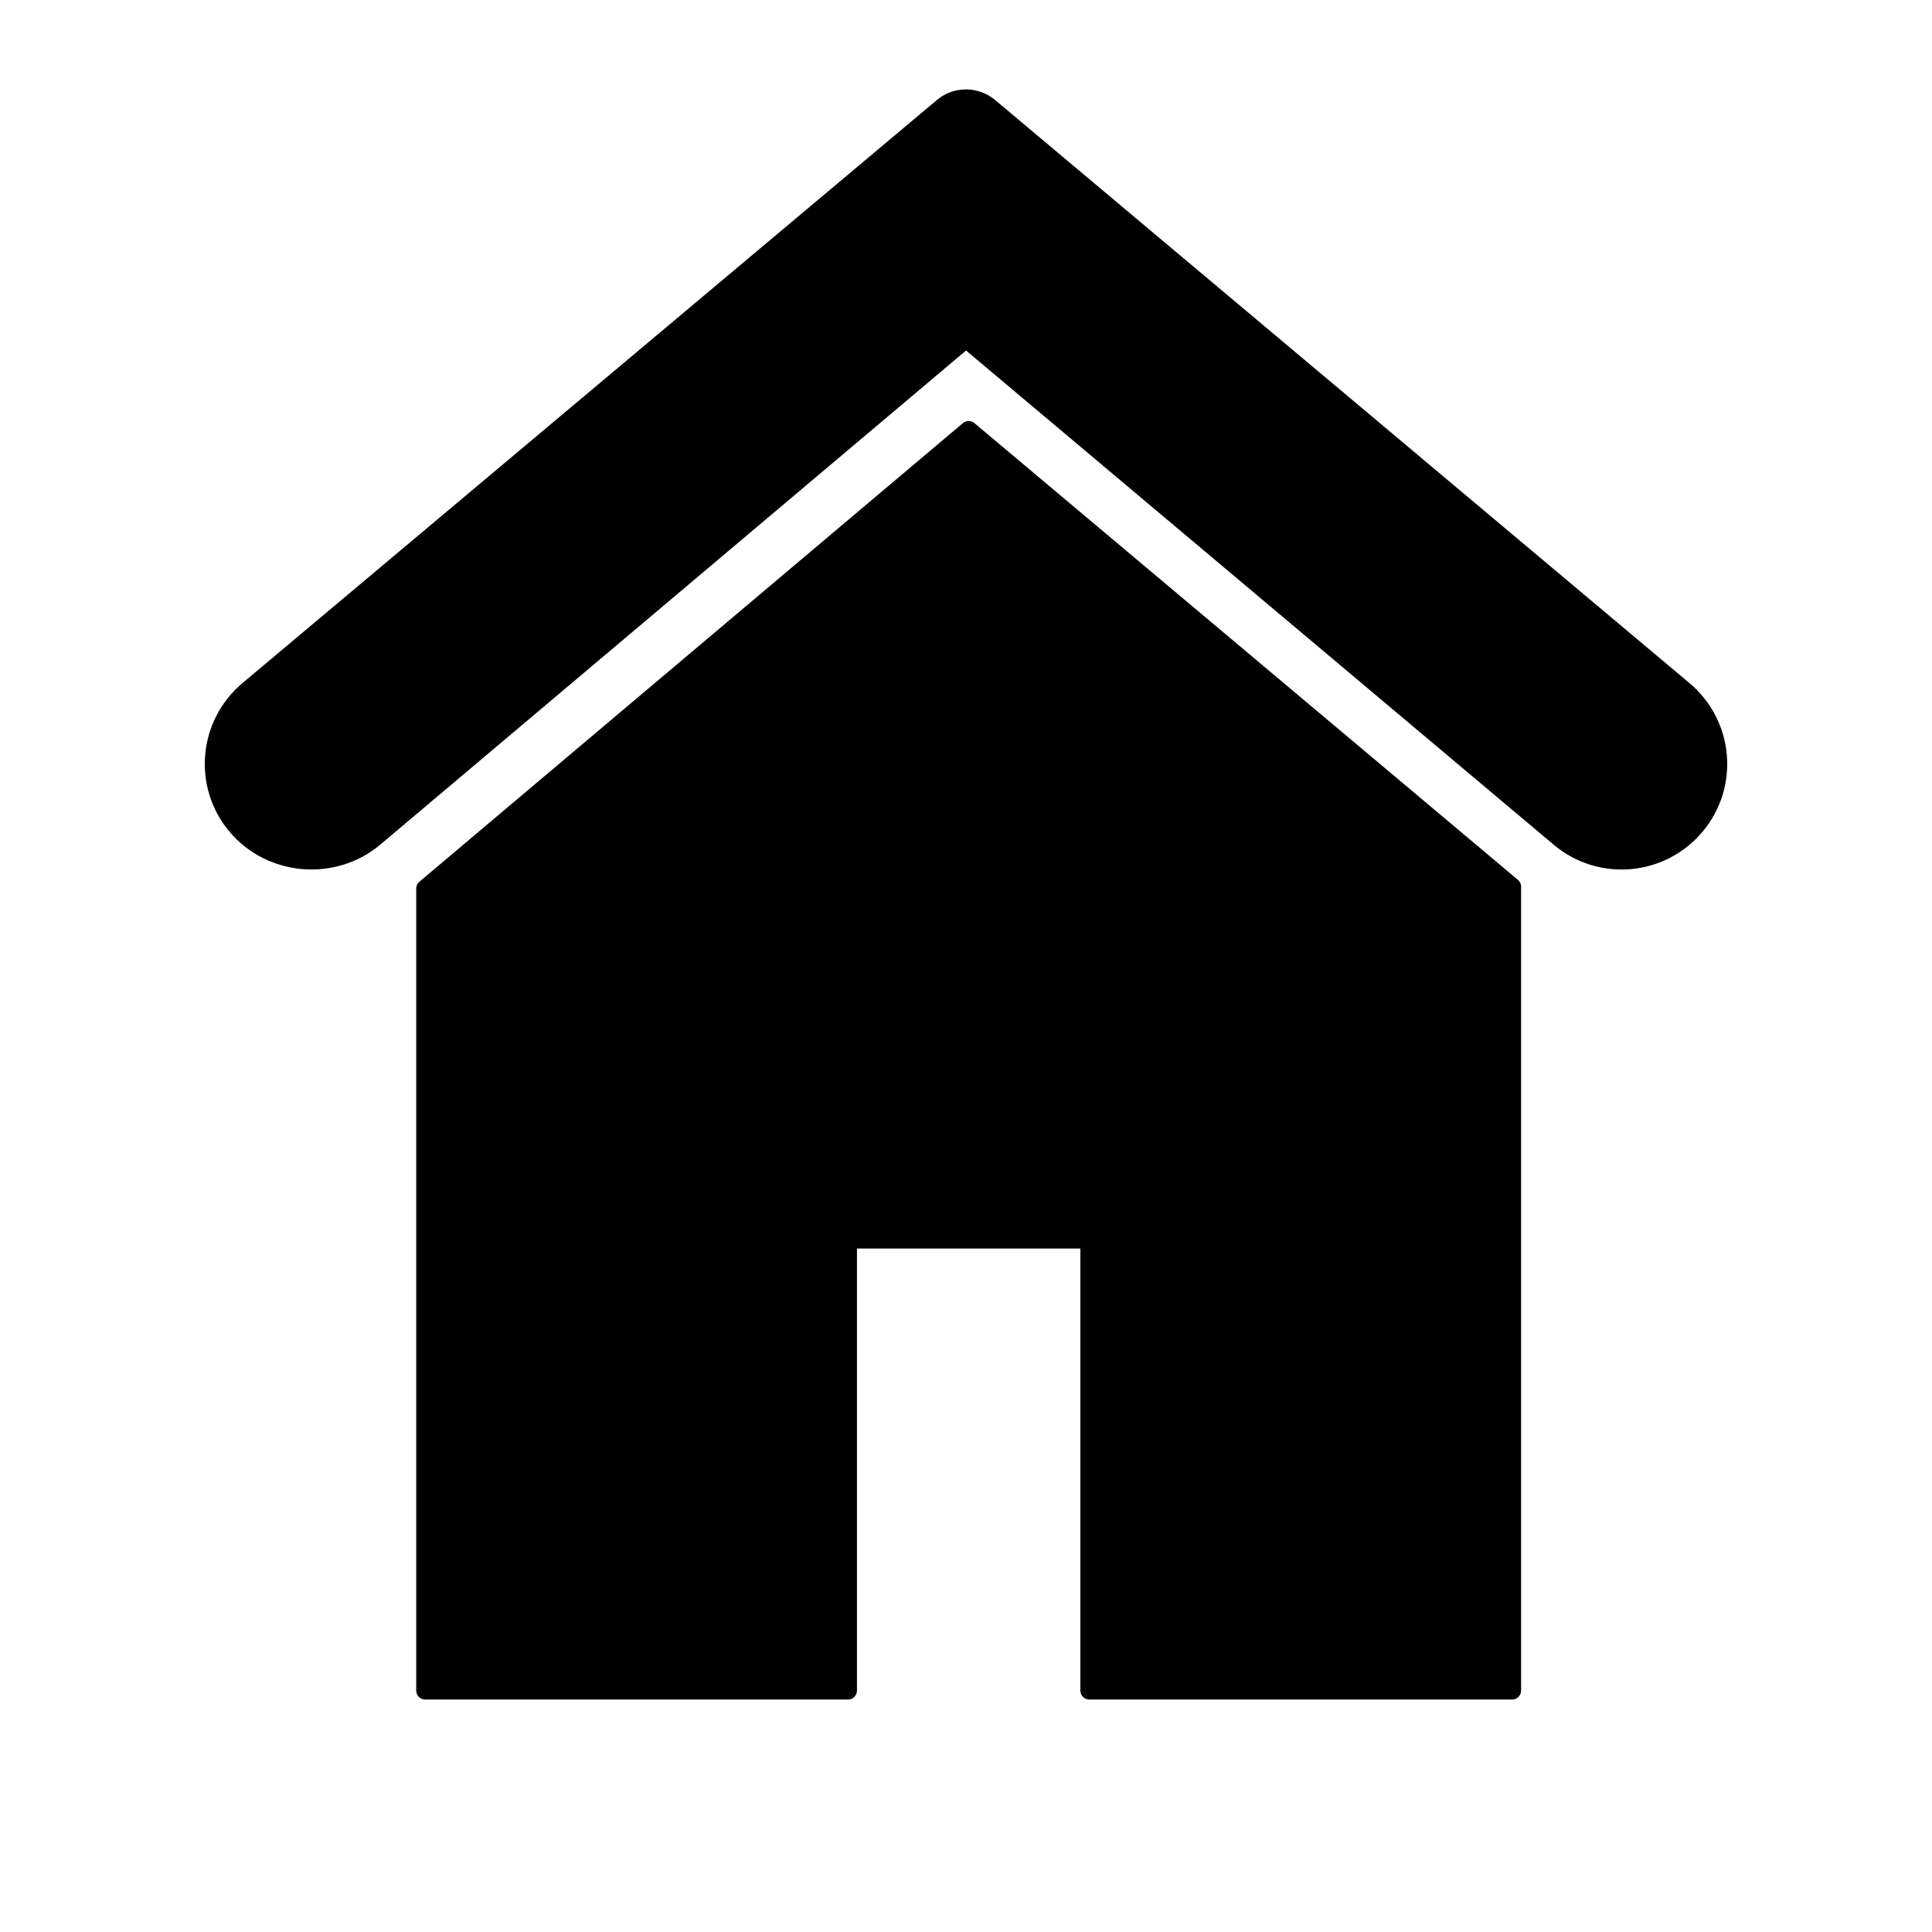 <?xml version="1.0" encoding="UTF-8" standalone="no"?>
<!-- Created with Inkscape (http://www.inkscape.org/) -->

<svg
   xmlns:dc="http://purl.org/dc/elements/1.1/"
   xmlns:cc="http://creativecommons.org/ns#"
   xmlns:rdf="http://www.w3.org/1999/02/22-rdf-syntax-ns#"
   xmlns:svg="http://www.w3.org/2000/svg"
   xmlns="http://www.w3.org/2000/svg"
   xmlns:sodipodi="http://sodipodi.sourceforge.net/DTD/sodipodi-0.dtd"
   xmlns:inkscape="http://www.inkscape.org/namespaces/inkscape"
   width="32"
   height="32"
   id="svg2"
   version="1.1"
   inkscape:version="0.48.4 r9939"
   sodipodi:docname="home.svg">
  <defs
     id="defs4" />
  <sodipodi:namedview
     id="base"
     pagecolor="#ffffff"
     bordercolor="#666666"
     borderopacity="1.0"
     inkscape:pageopacity="0.0"
     inkscape:pageshadow="2"
     inkscape:zoom="11.313709"
     inkscape:cx="11.872636"
     inkscape:cy="5.5553479"
     inkscape:document-units="px"
     inkscape:current-layer="layer1"
     showgrid="true"
     inkscape:window-width="1280"
     inkscape:window-height="969"
     inkscape:window-x="0"
     inkscape:window-y="30"
     inkscape:window-maximized="1">
    <inkscape:grid
       type="xygrid"
       id="grid2985"
       empspacing="8"
       visible="true"
       enabled="true"
       snapvisiblegridlinesonly="false" />
  </sodipodi:namedview>
  <g
     inkscape:label="Layer 1"
     inkscape:groupmode="layer"
     id="layer1"
     transform="translate(0,-1020.362)">
    <path
       style="fill:#000000;fill-opacity:1;stroke:#000000;stroke-width:1.5;stroke-linejoin:round;stroke-miterlimit:4;stroke-opacity:1;stroke-dasharray:none"
       d="m 16,1022.593 -11.5,9.656 c -0.423,0.355 -0.48,0.983 -0.125,1.406 0.355,0.423 1.014,0.48 1.438,0.125 L 16,1025.187 l 10.219,8.594 c 0.423,0.355 1.051,0.298 1.406,-0.125 0.355,-0.423 0.298,-1.051 -0.125,-1.406 z"
       id="rect3003"
       inkscape:connector-curvature="0"
       sodipodi:nodetypes="ccscccscc" />
    <path
       style="fill:#000000;fill-opacity:1;stroke:#000000;stroke-width:0.3;stroke-linecap:round;stroke-linejoin:round;stroke-miterlimit:4;stroke-opacity:1;stroke-dasharray:none"
       d="m 16.044,1027.486 -9,7.594 0,13.282 7,0 0,-7.47 4,0 0,7.47 7,0 0,-13.313 z"
       id="rect3779"
       inkscape:connector-curvature="0"
       sodipodi:nodetypes="cccccccccc" />
  </g>
</svg>
